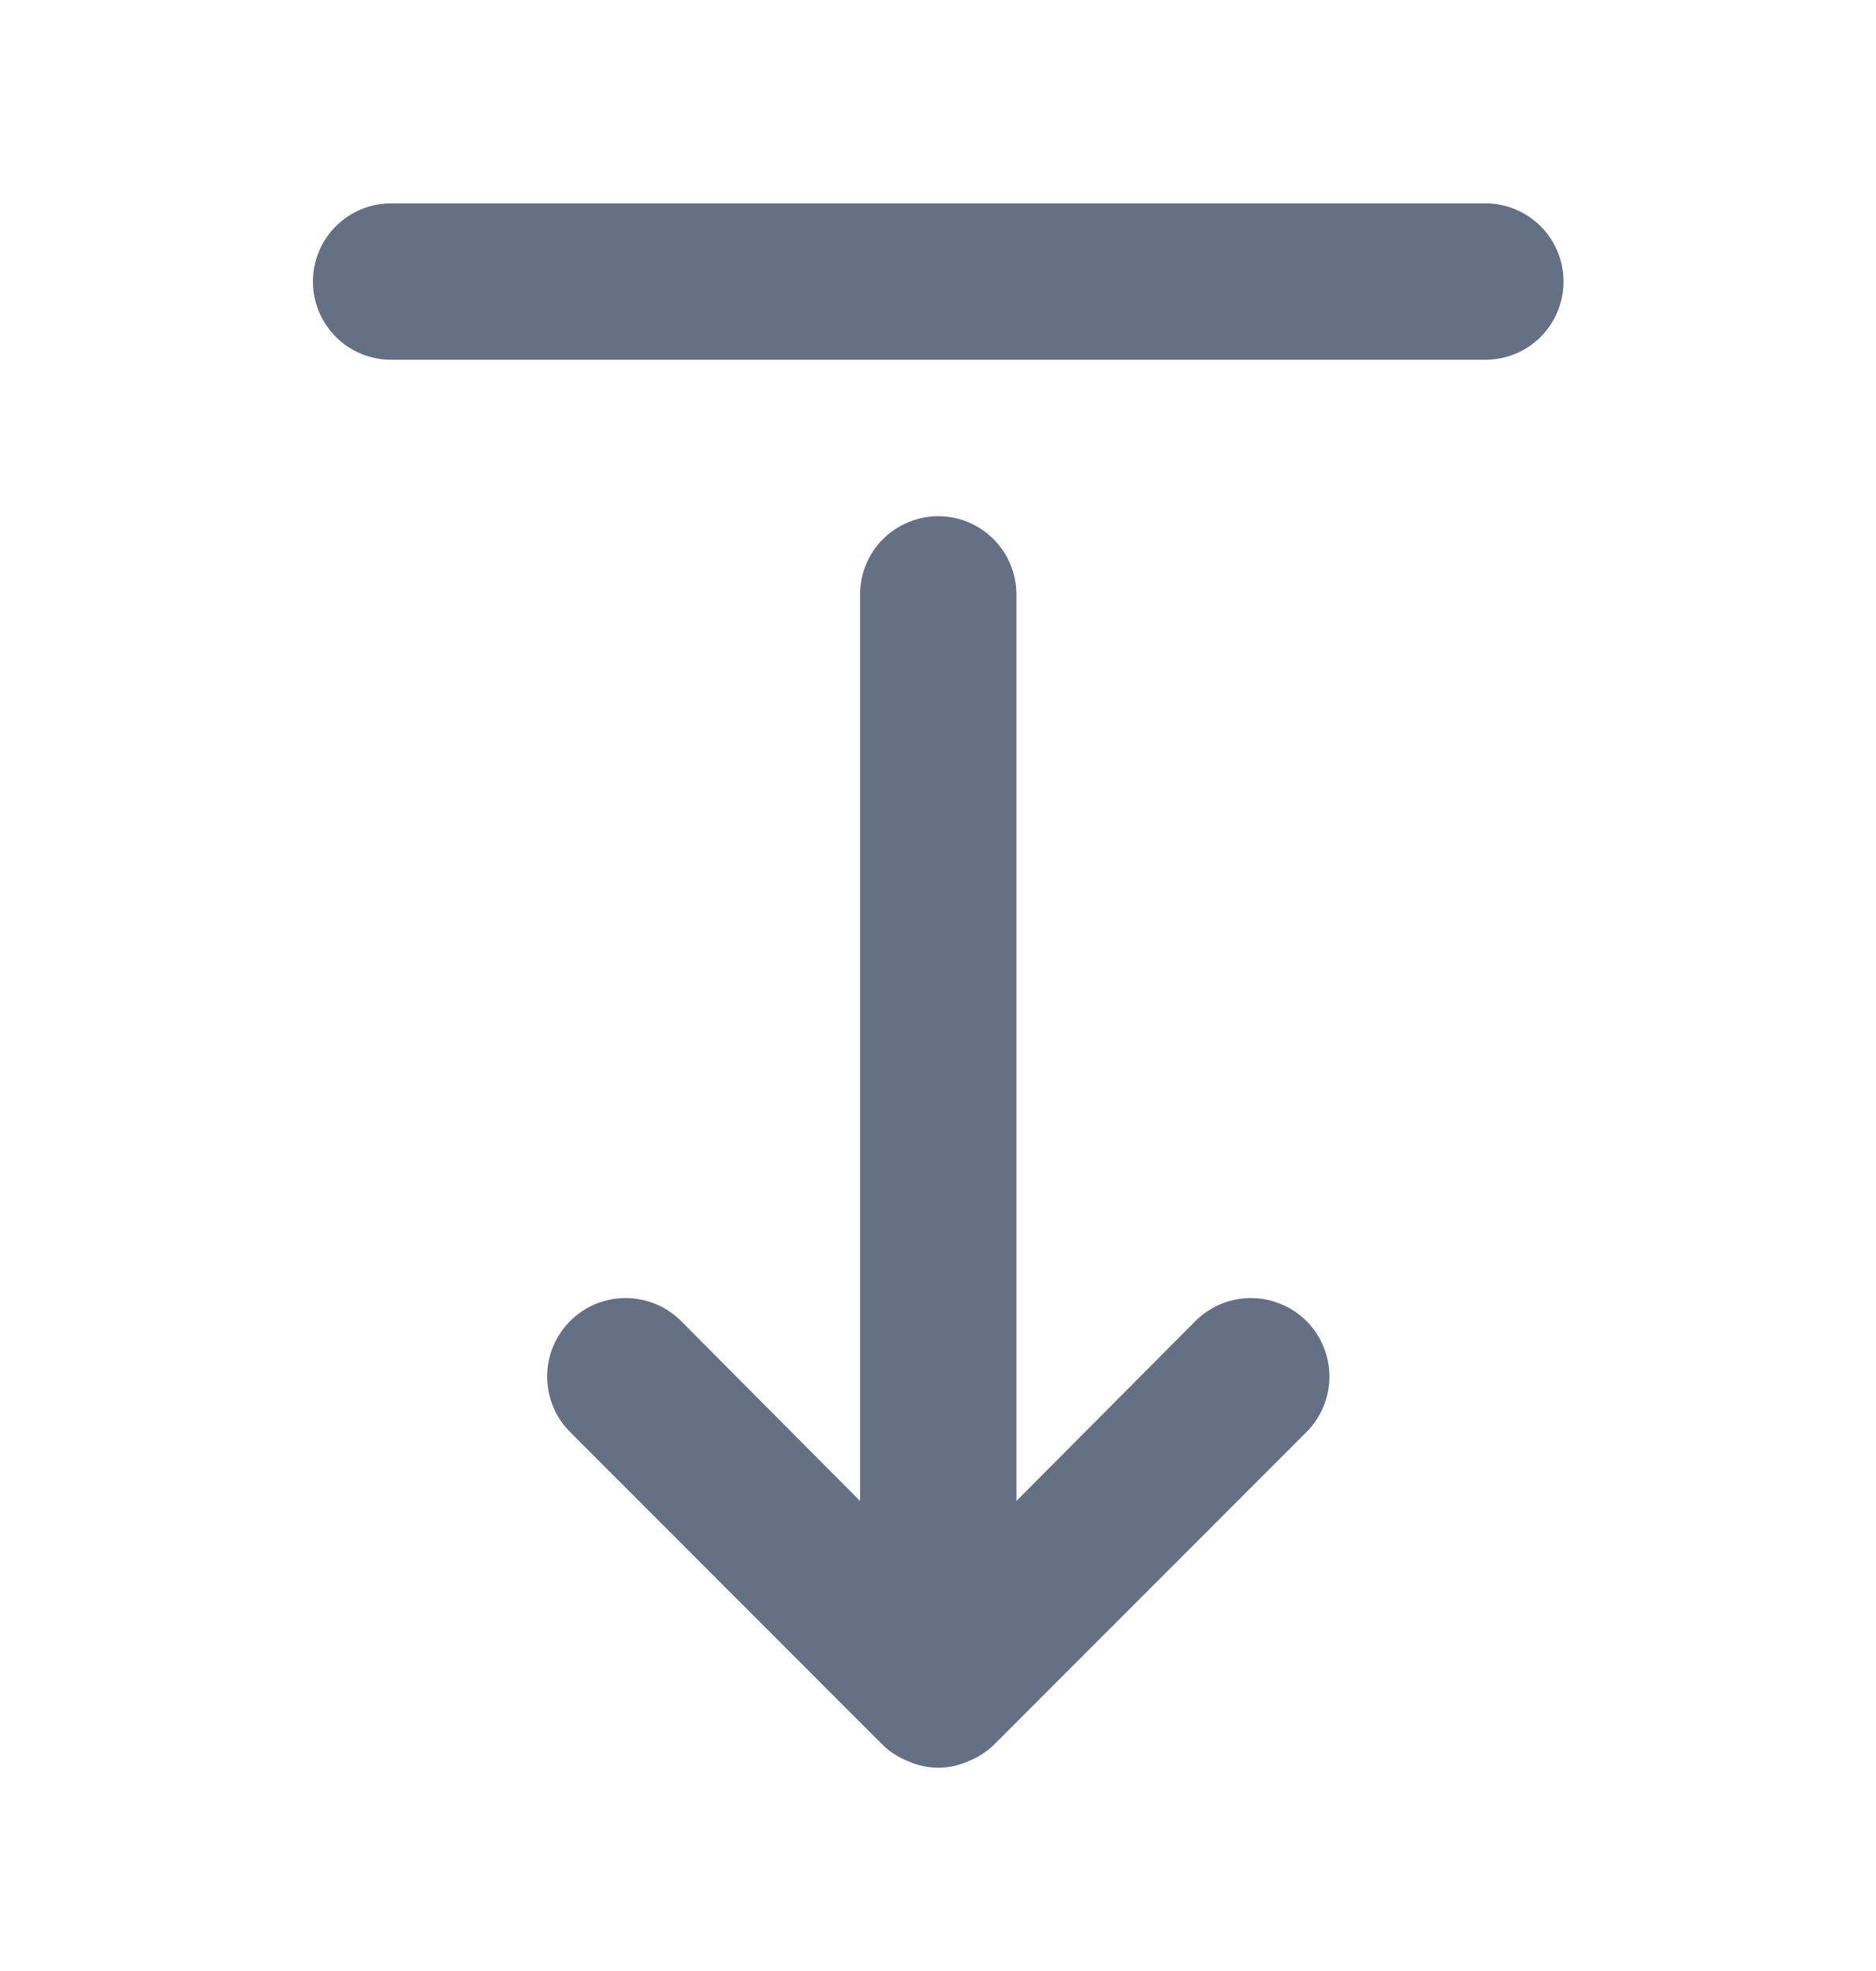 <svg width="20" height="21" viewBox="0 0 20 21" fill="none" xmlns="http://www.w3.org/2000/svg">
<path d="M12.744 14.075L10.836 15.992V6.333C10.836 6.112 10.748 5.9 10.592 5.744C10.436 5.588 10.224 5.5 10.003 5.5C9.782 5.5 9.57 5.588 9.413 5.744C9.257 5.9 9.169 6.112 9.169 6.333V15.992L7.261 14.075C7.104 13.918 6.891 13.83 6.669 13.83C6.447 13.83 6.235 13.918 6.078 14.075C5.921 14.232 5.833 14.445 5.833 14.667C5.833 14.889 5.921 15.101 6.078 15.258L9.411 18.592C9.49 18.668 9.584 18.727 9.686 18.767C9.786 18.811 9.894 18.834 10.003 18.834C10.112 18.834 10.22 18.811 10.319 18.767C10.422 18.727 10.515 18.668 10.594 18.592L13.928 15.258C14.085 15.101 14.173 14.889 14.173 14.667C14.173 14.445 14.085 14.232 13.928 14.075C13.85 13.997 13.758 13.936 13.656 13.894C13.555 13.852 13.446 13.83 13.336 13.83C13.114 13.83 12.901 13.918 12.744 14.075ZM15.836 2.167H4.169C3.948 2.167 3.736 2.254 3.58 2.411C3.424 2.567 3.336 2.779 3.336 3C3.336 3.221 3.424 3.433 3.58 3.589C3.736 3.746 3.948 3.833 4.169 3.833H15.836C16.057 3.833 16.269 3.746 16.425 3.589C16.581 3.433 16.669 3.221 16.669 3C16.669 2.779 16.581 2.567 16.425 2.411C16.269 2.254 16.057 2.167 15.836 2.167Z" fill="#667085"/>
</svg>
